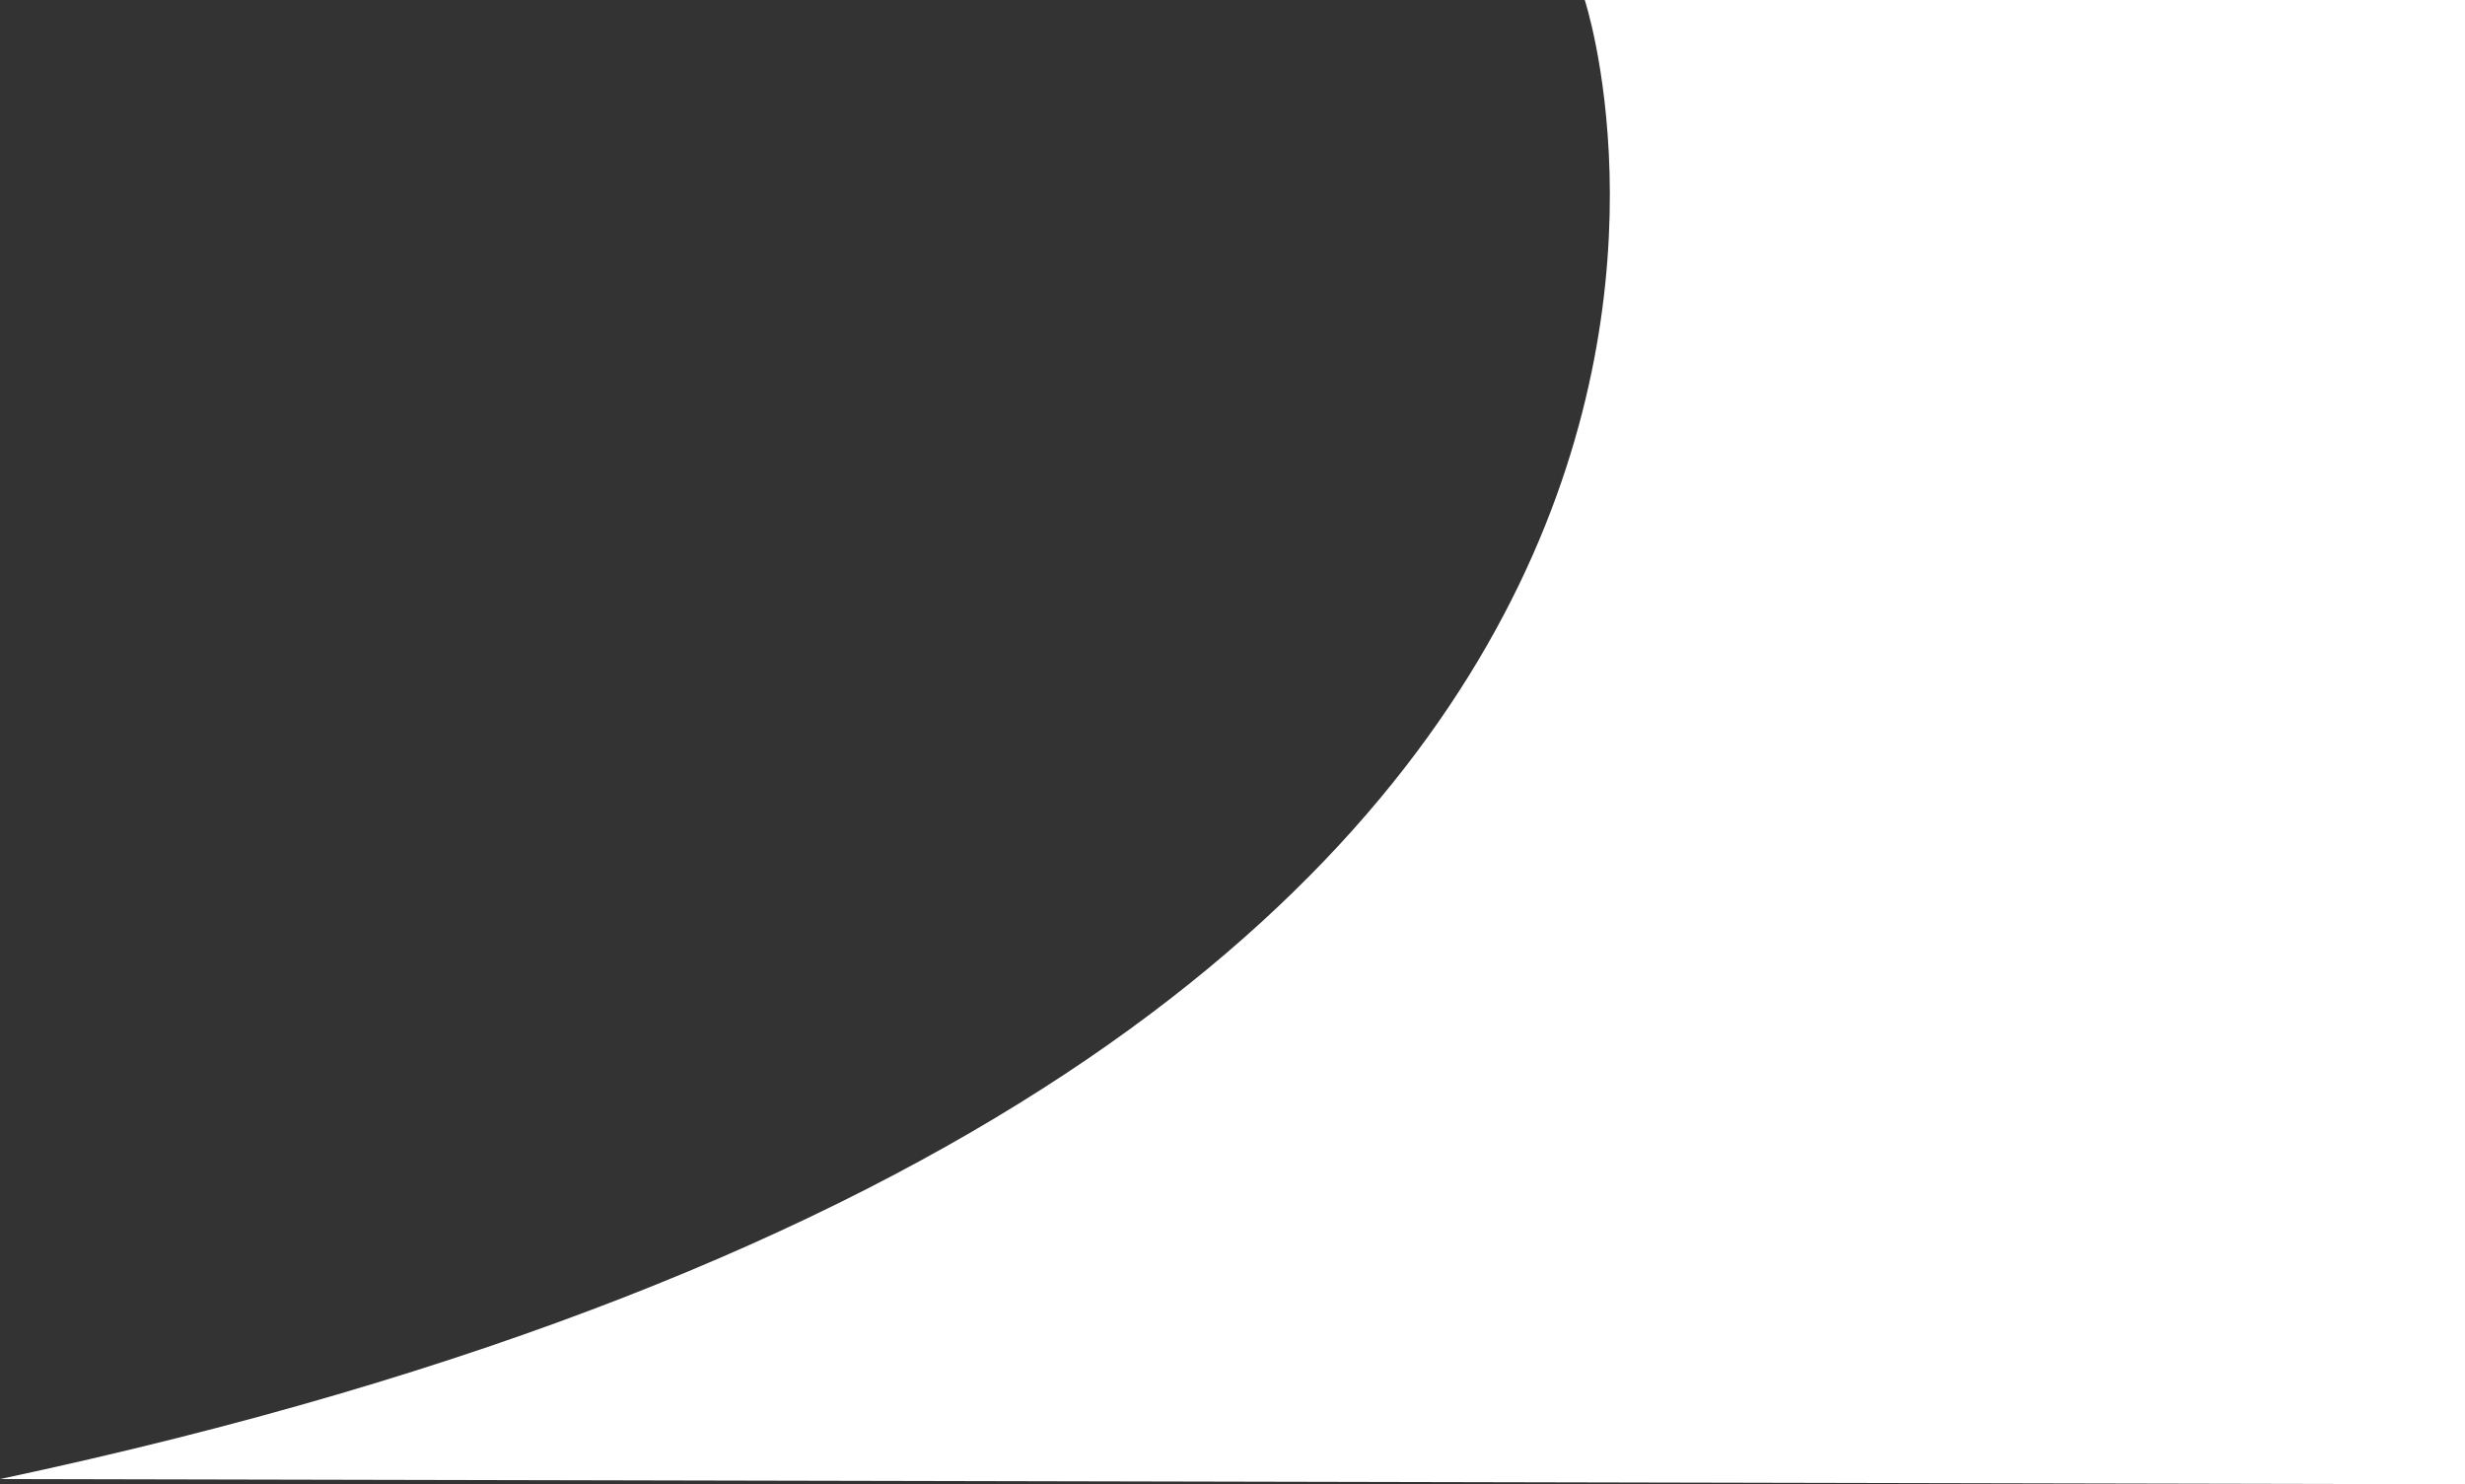 <svg id="banner-curve" xmlns="http://www.w3.org/2000/svg" viewBox="0 0 1420 855"><rect x="0" y="0" width="1420" height="855" fill="#333333" stroke="none"/><defs><style>.cls-1{fill:#fff;}</style></defs><title>curve-</title><path class="cls-1" d="M910.92,0S1114,614.64-2,852l1420,3V0Z" transform="translate(2)"/></svg>
